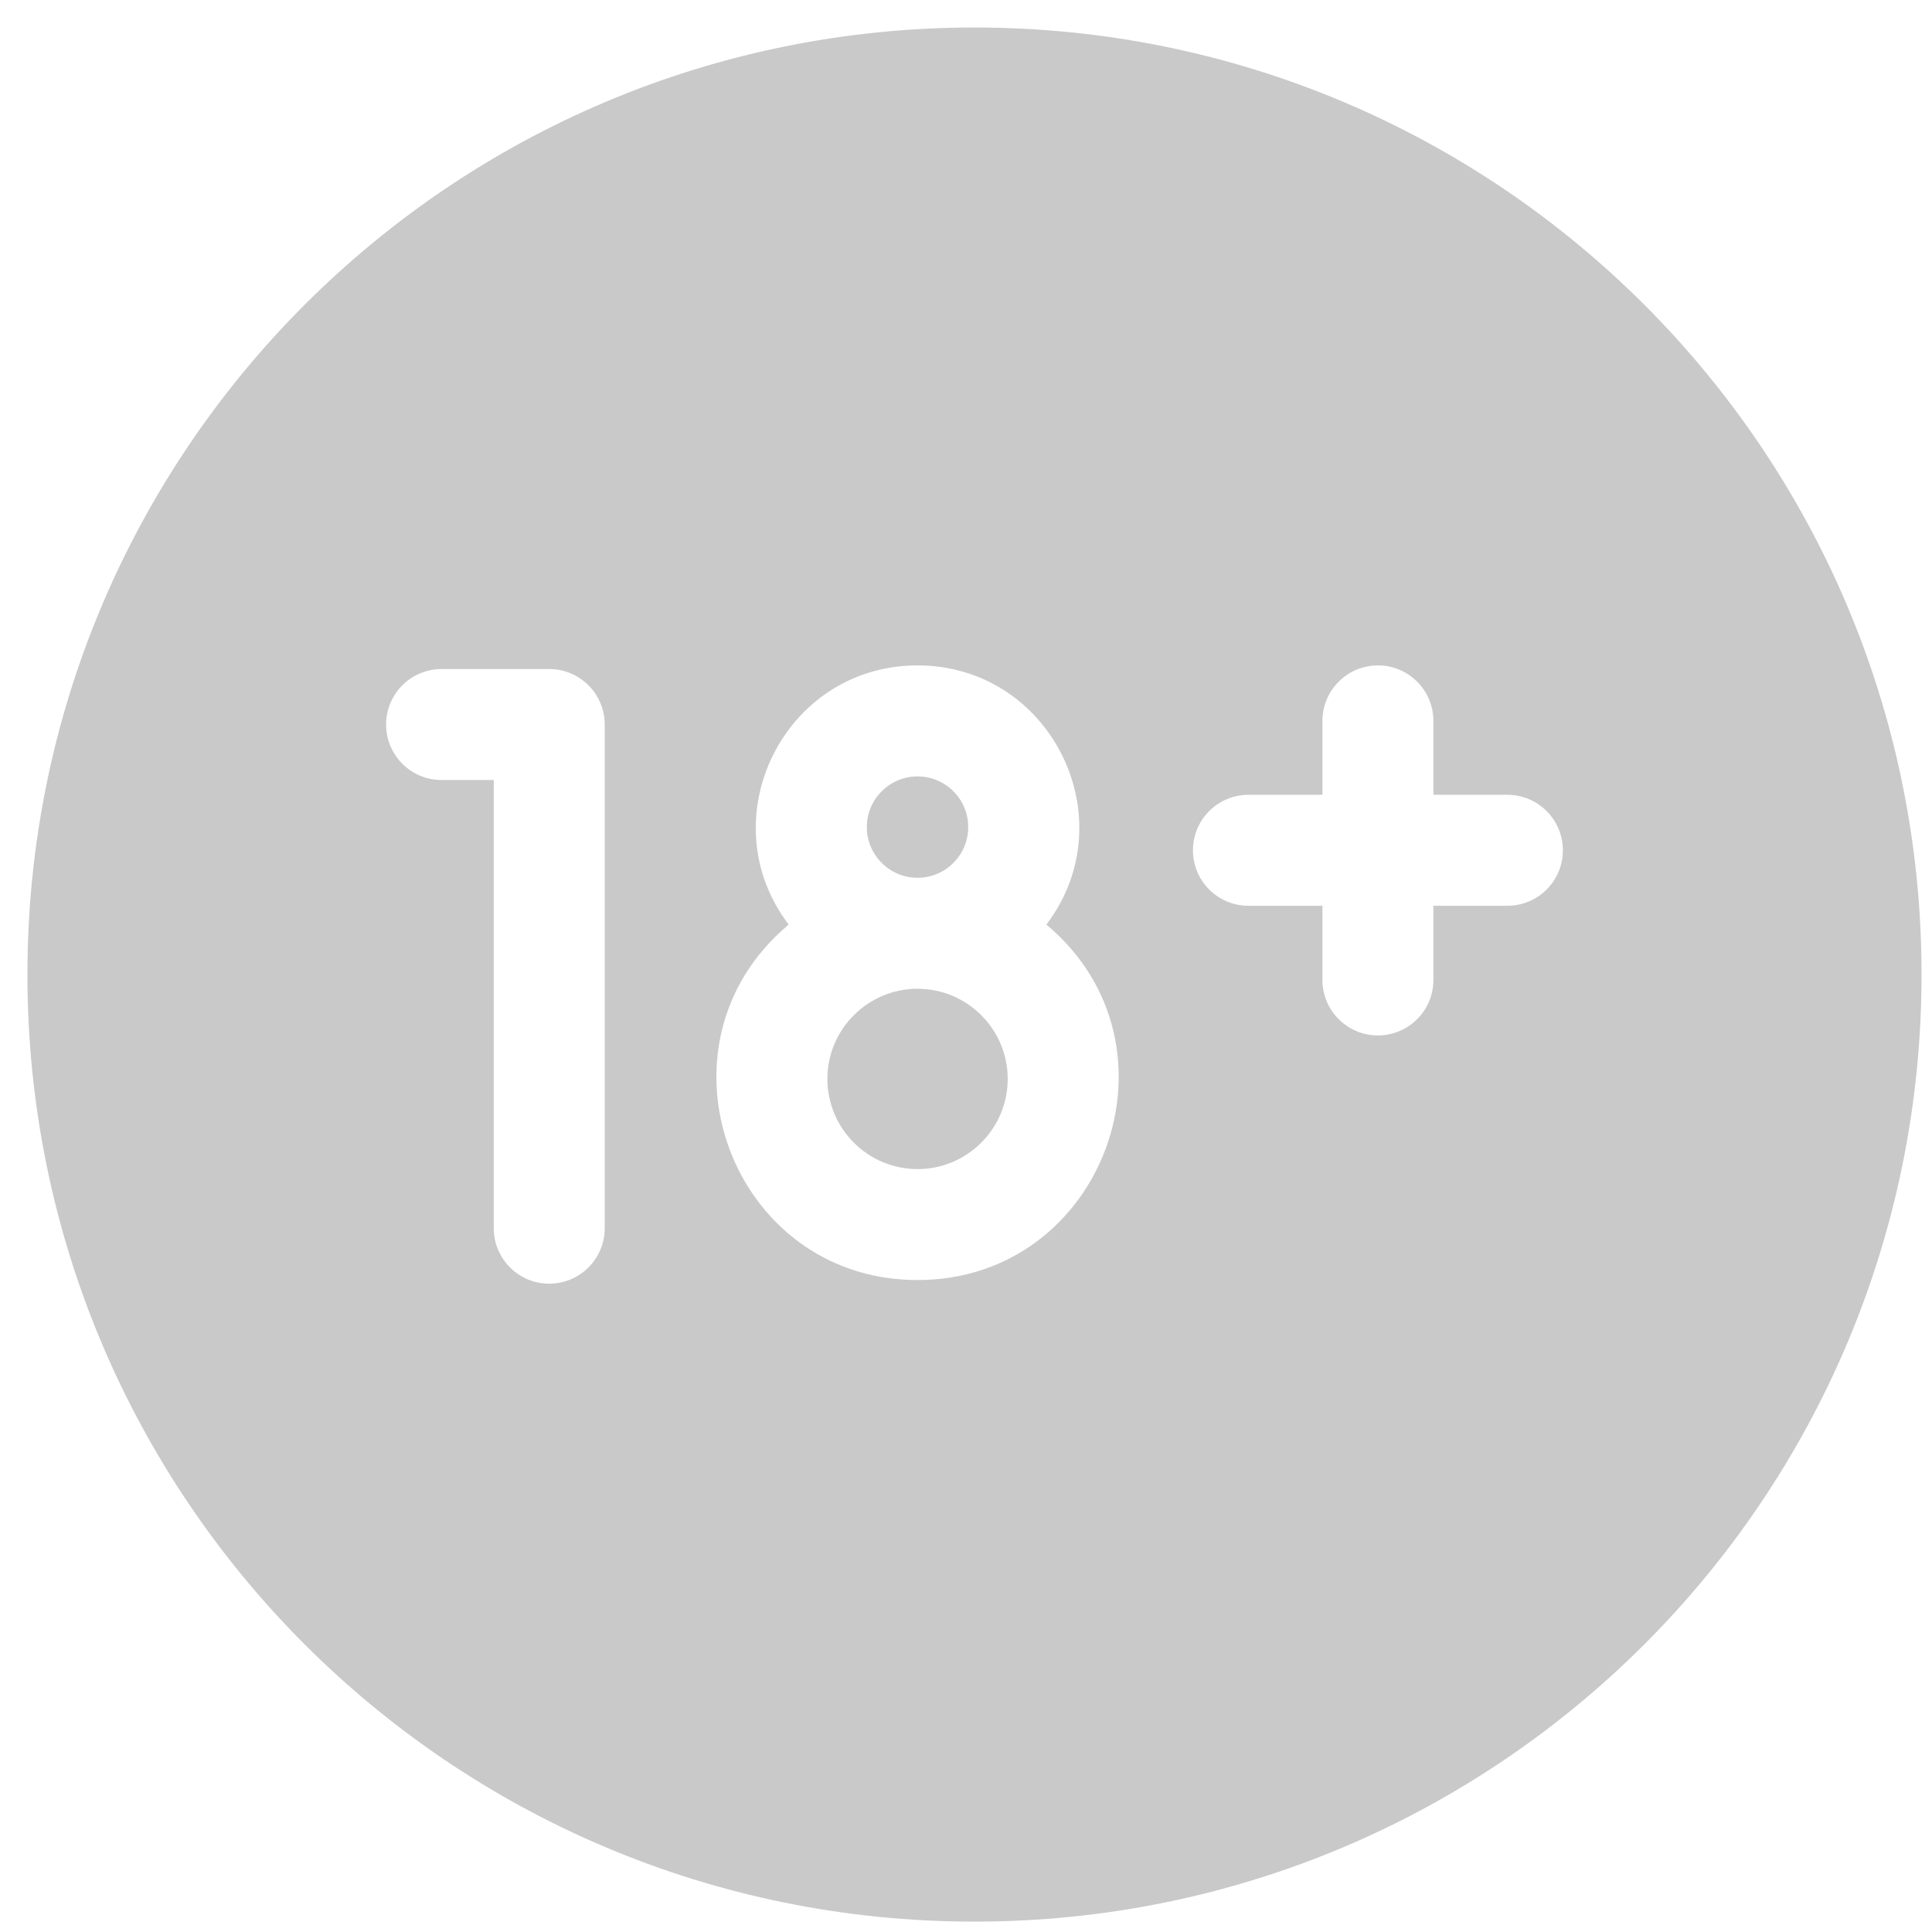 <svg width="51" height="51" viewBox="0 0 51 51" fill="none" xmlns="http://www.w3.org/2000/svg">
<path d="M24.221 26.101C22.908 26.101 21.841 27.169 21.841 28.481C21.841 29.793 22.908 30.861 24.221 30.861C25.533 30.861 26.601 29.793 26.601 28.481C26.601 27.169 25.533 26.101 24.221 26.101Z" fill="#C9C9C9"/>
<path d="M24.221 23.171C24.959 23.171 25.559 22.571 25.559 21.833C25.559 21.095 24.959 20.495 24.221 20.495C23.483 20.495 22.882 21.095 22.882 21.833C22.882 22.571 23.483 23.171 24.221 23.171Z" fill="#C9C9C9"/>
<path d="M25.724 0.726C11.907 0.726 0.724 11.907 0.724 25.726C0.724 39.543 11.905 50.726 25.724 50.726C39.542 50.726 50.724 39.544 50.724 25.726C50.724 11.908 39.543 0.726 25.724 0.726ZM15.963 32.422C15.963 33.23 15.307 33.886 14.498 33.886C13.69 33.886 13.034 33.23 13.034 32.422V20.591H11.657C10.848 20.591 10.192 19.935 10.192 19.126C10.192 18.317 10.848 17.661 11.657 17.661H14.498C15.307 17.661 15.963 18.317 15.963 19.126V32.422ZM24.221 33.79C19.276 33.79 17.02 27.585 20.819 24.407C18.701 21.615 20.695 17.565 24.221 17.565C27.741 17.565 29.744 21.61 27.622 24.407C31.428 27.59 29.154 33.79 24.221 33.79ZM39.791 23.91H37.838V25.868C37.838 26.677 37.182 27.333 36.373 27.333C35.565 27.333 34.909 26.677 34.909 25.868V23.91H32.956C32.147 23.91 31.491 23.255 31.491 22.446C31.491 21.637 32.147 20.981 32.956 20.981H34.909V19.03C34.909 18.221 35.565 17.565 36.373 17.565C37.182 17.565 37.838 18.221 37.838 19.03V20.981H39.791C40.6 20.981 41.256 21.637 41.256 22.446C41.256 23.255 40.6 23.91 39.791 23.91Z" fill="#C9C9C9"/>
</svg>
